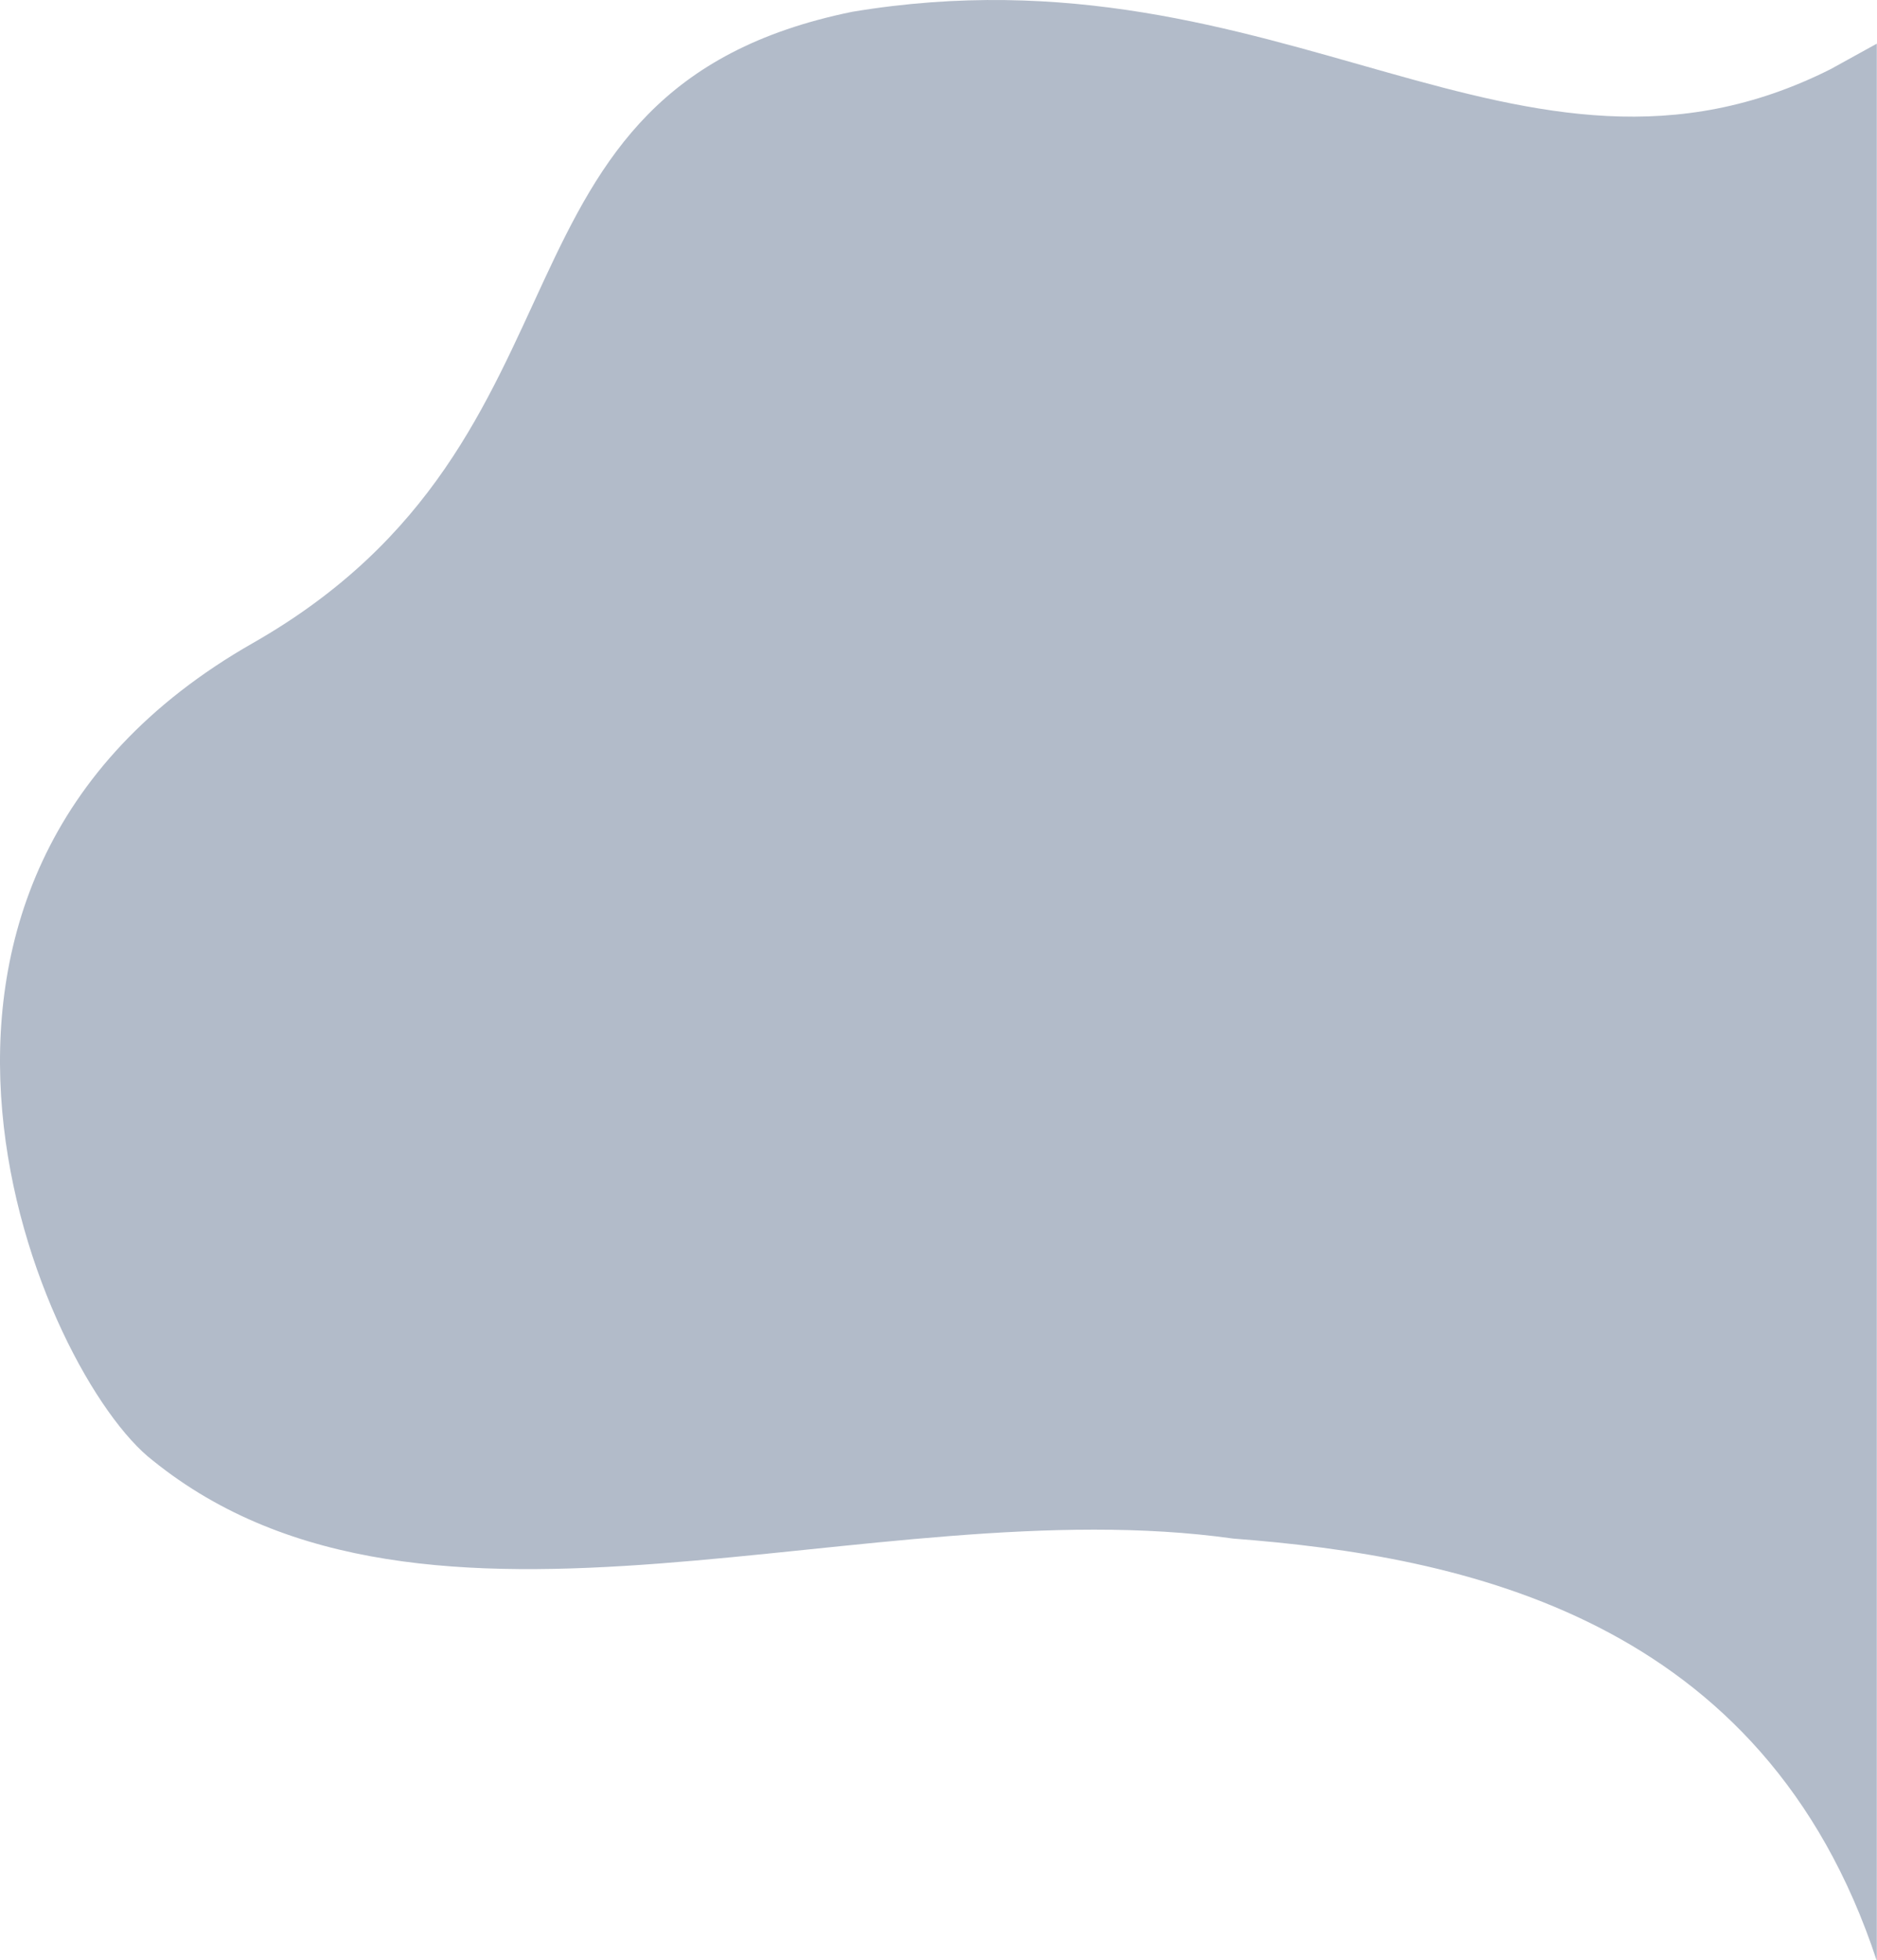 <svg xmlns="http://www.w3.org/2000/svg" viewBox="-1177.88 4.6 1178 1230" preserveAspectRatio="none">
  <path d="M 0 32 V 1235 C -71 1019 -260 981 -404 970 C -631 938 -910 1060 -1082 921 C -1151 868 -1286 560 -1019 408 C -793 279 -883 61 -643 12 C -373 -33 -224 146 -29 48 Z" fill="#B2BBC9"/>
</svg>